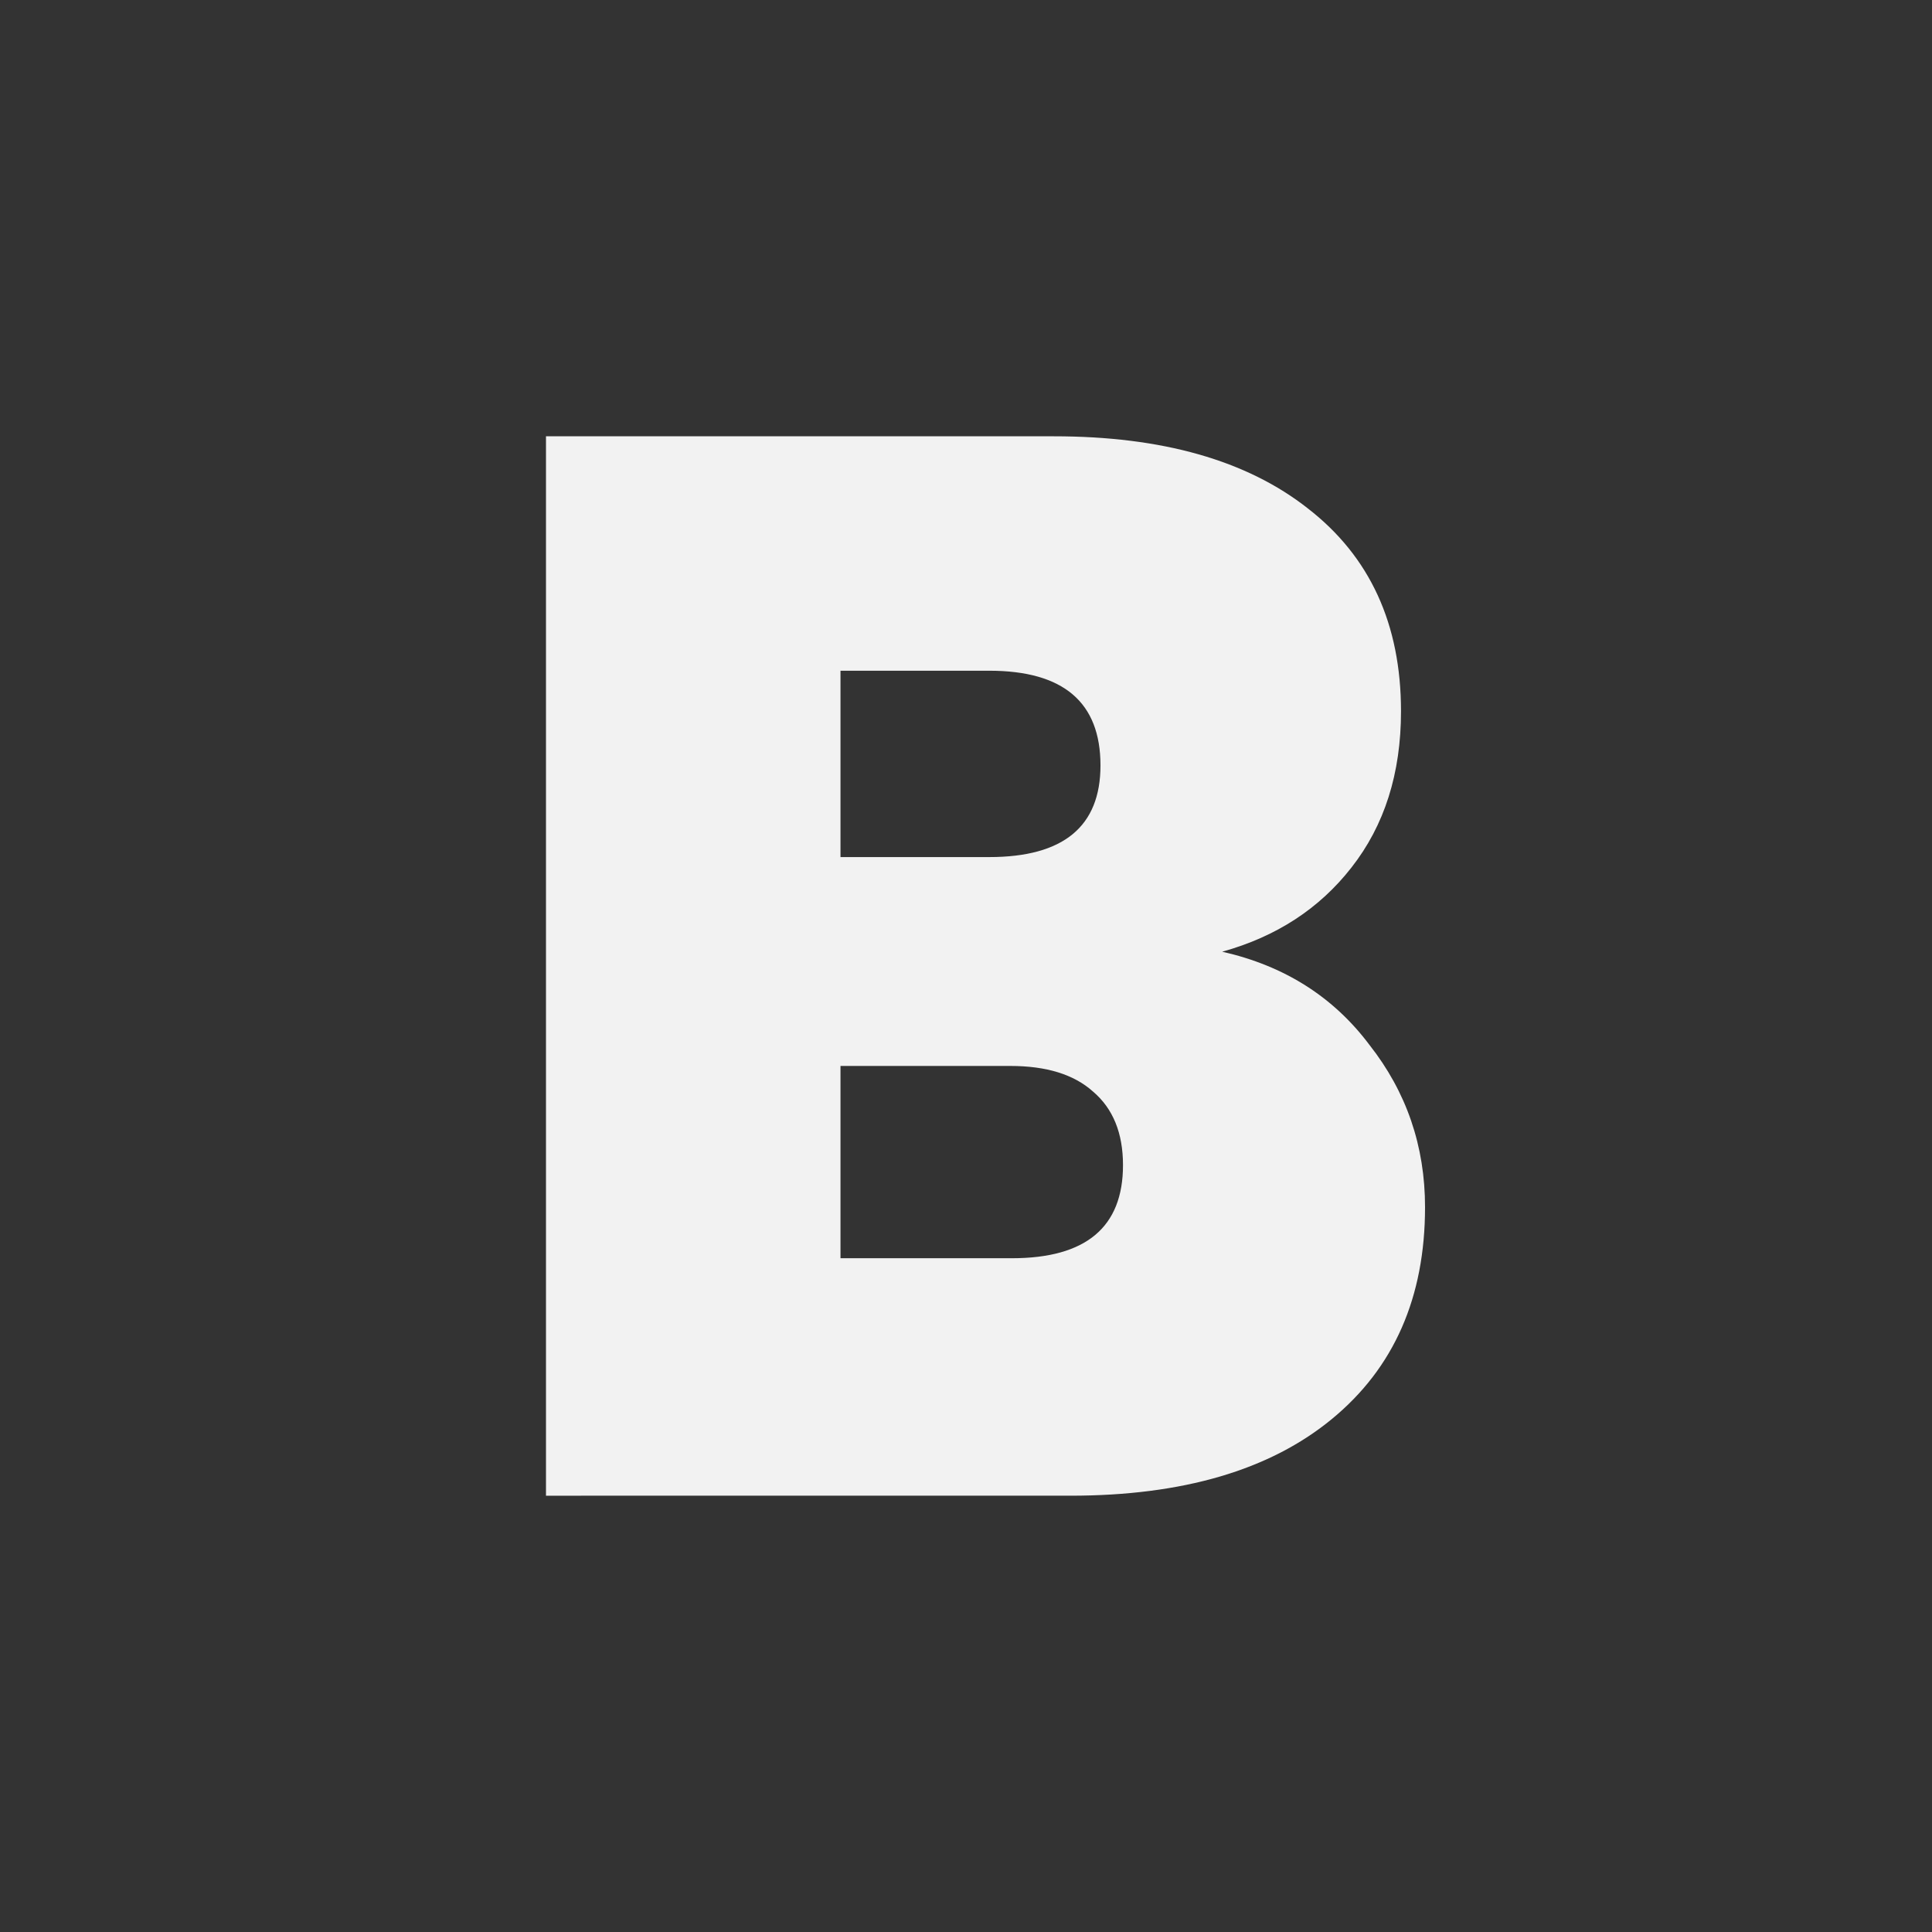 <svg xmlns="http://www.w3.org/2000/svg" viewBox="0 0 25.4 25.4" height="96" width="96"><rect x="0" y="0" width="25.4" height="25.4" fill="#333333" stroke="none"/><path style="font-variant-east_asian:normal" fill="#f2f2f2" aria-label="B" d="M16.068 12.512q1.225.277 1.936 1.225.731.929.731 2.134 0 1.778-1.225 2.785-1.224 1.008-3.437 1.008H7.178V5.736h6.678q2.133 0 3.338.948 1.225.949 1.225 2.667 0 1.225-.652 2.055-.632.81-1.699 1.106zm-5.018-1.244h1.956q1.462 0 1.462-1.205 0-1.245-1.462-1.245H11.05zm2.253 5.274q1.461 0 1.461-1.224 0-.633-.395-.968-.375-.336-1.086-.336H11.05v2.528z"/></svg>